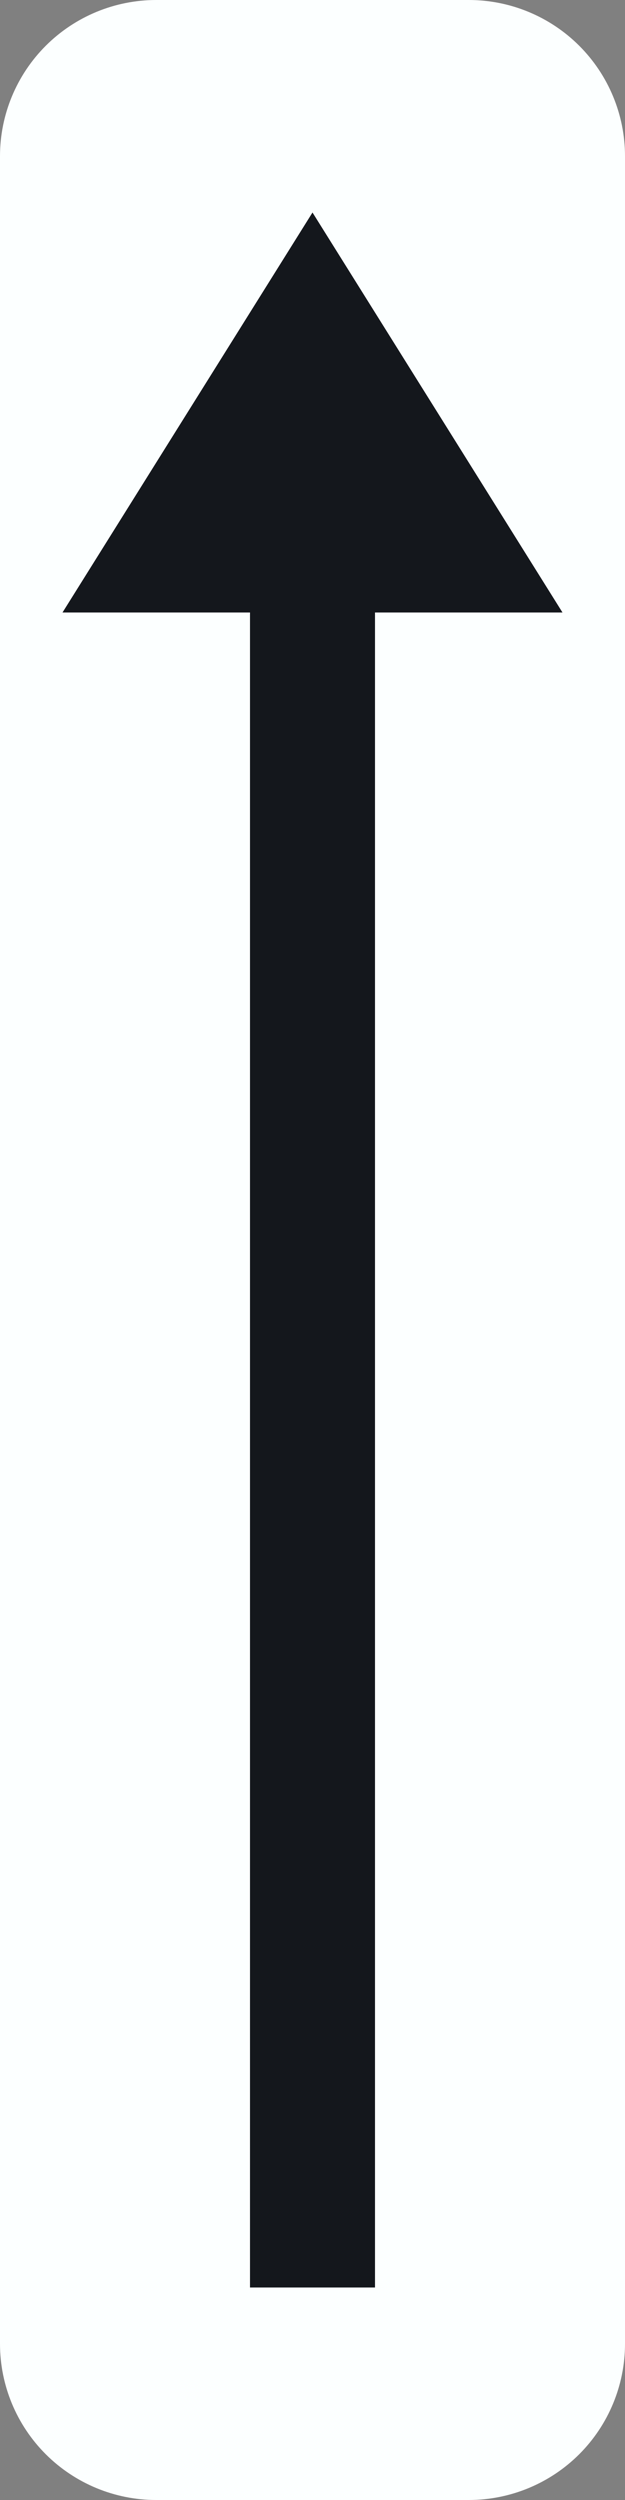 <?xml version="1.0" encoding="UTF-8"?>

<!DOCTYPE svg PUBLIC '-//W3C//DTD SVG 1.0//EN' 'http://www.w3.org/TR/2001/REC-SVG-20010904/DTD/svg10.dtd'>
<svg xmlns:xlink="http://www.w3.org/1999/xlink" viewBox="0 0 100 400" style="fill-opacity:1; color-rendering:auto; color-interpolation:auto; stroke:black; text-rendering:auto; stroke-linecap:square; stroke-miterlimit:10; stroke-opacity:1; shape-rendering:auto; fill:black; stroke-dasharray:none; font-weight:normal; stroke-width:1; font-family:&apos;Dialog&apos;; font-style:normal; stroke-linejoin:miter; font-size:12; stroke-dashoffset:0; image-rendering:auto;" xmlns="http://www.w3.org/2000/svg">
  <rect x="0" y="0" width="100" height="400" fill="#808080" stroke="none"/>
  <!--Gegenereerd door de Verkeersbordendatabank (Vlaamse overheid MOW).-->
  <defs id="genericDefs" />
  <g>
    <g style="fill:rgb(252,255,255); stroke:rgb(252,255,255);" transform="matrix(1,0,0,-1,0,400)">
      <path d="M0 25 L0 375 L0 375 C-0 381.63 2.634 387.989 7.322 392.678 C12.011 397.366 18.37 400 25 400 L75 400 C81.63 400 87.989 397.366 92.678 392.678 C97.366 387.989 100 381.63 100 375 L100 25 C100 18.37 97.366 12.011 92.678 7.322 C87.989 2.634 81.63 -0 75 0 L75 0 L25 0 L25 0 C18.37 -0 12.011 2.634 7.322 7.322 C2.634 12.011 -0 18.37 0 25 Z" style="stroke:none;" />
    </g>
    <g style="fill:rgb(20,23,28); stroke:rgb(20,23,28);" transform="matrix(1,0,0,-1,0,400)">
      <path d="M10 302 L50 366 L90 302 L60 302 L60 34 L40 34 L40 302 L10 302 Z" style="stroke:none;" />
    </g>
  </g>
</svg>
